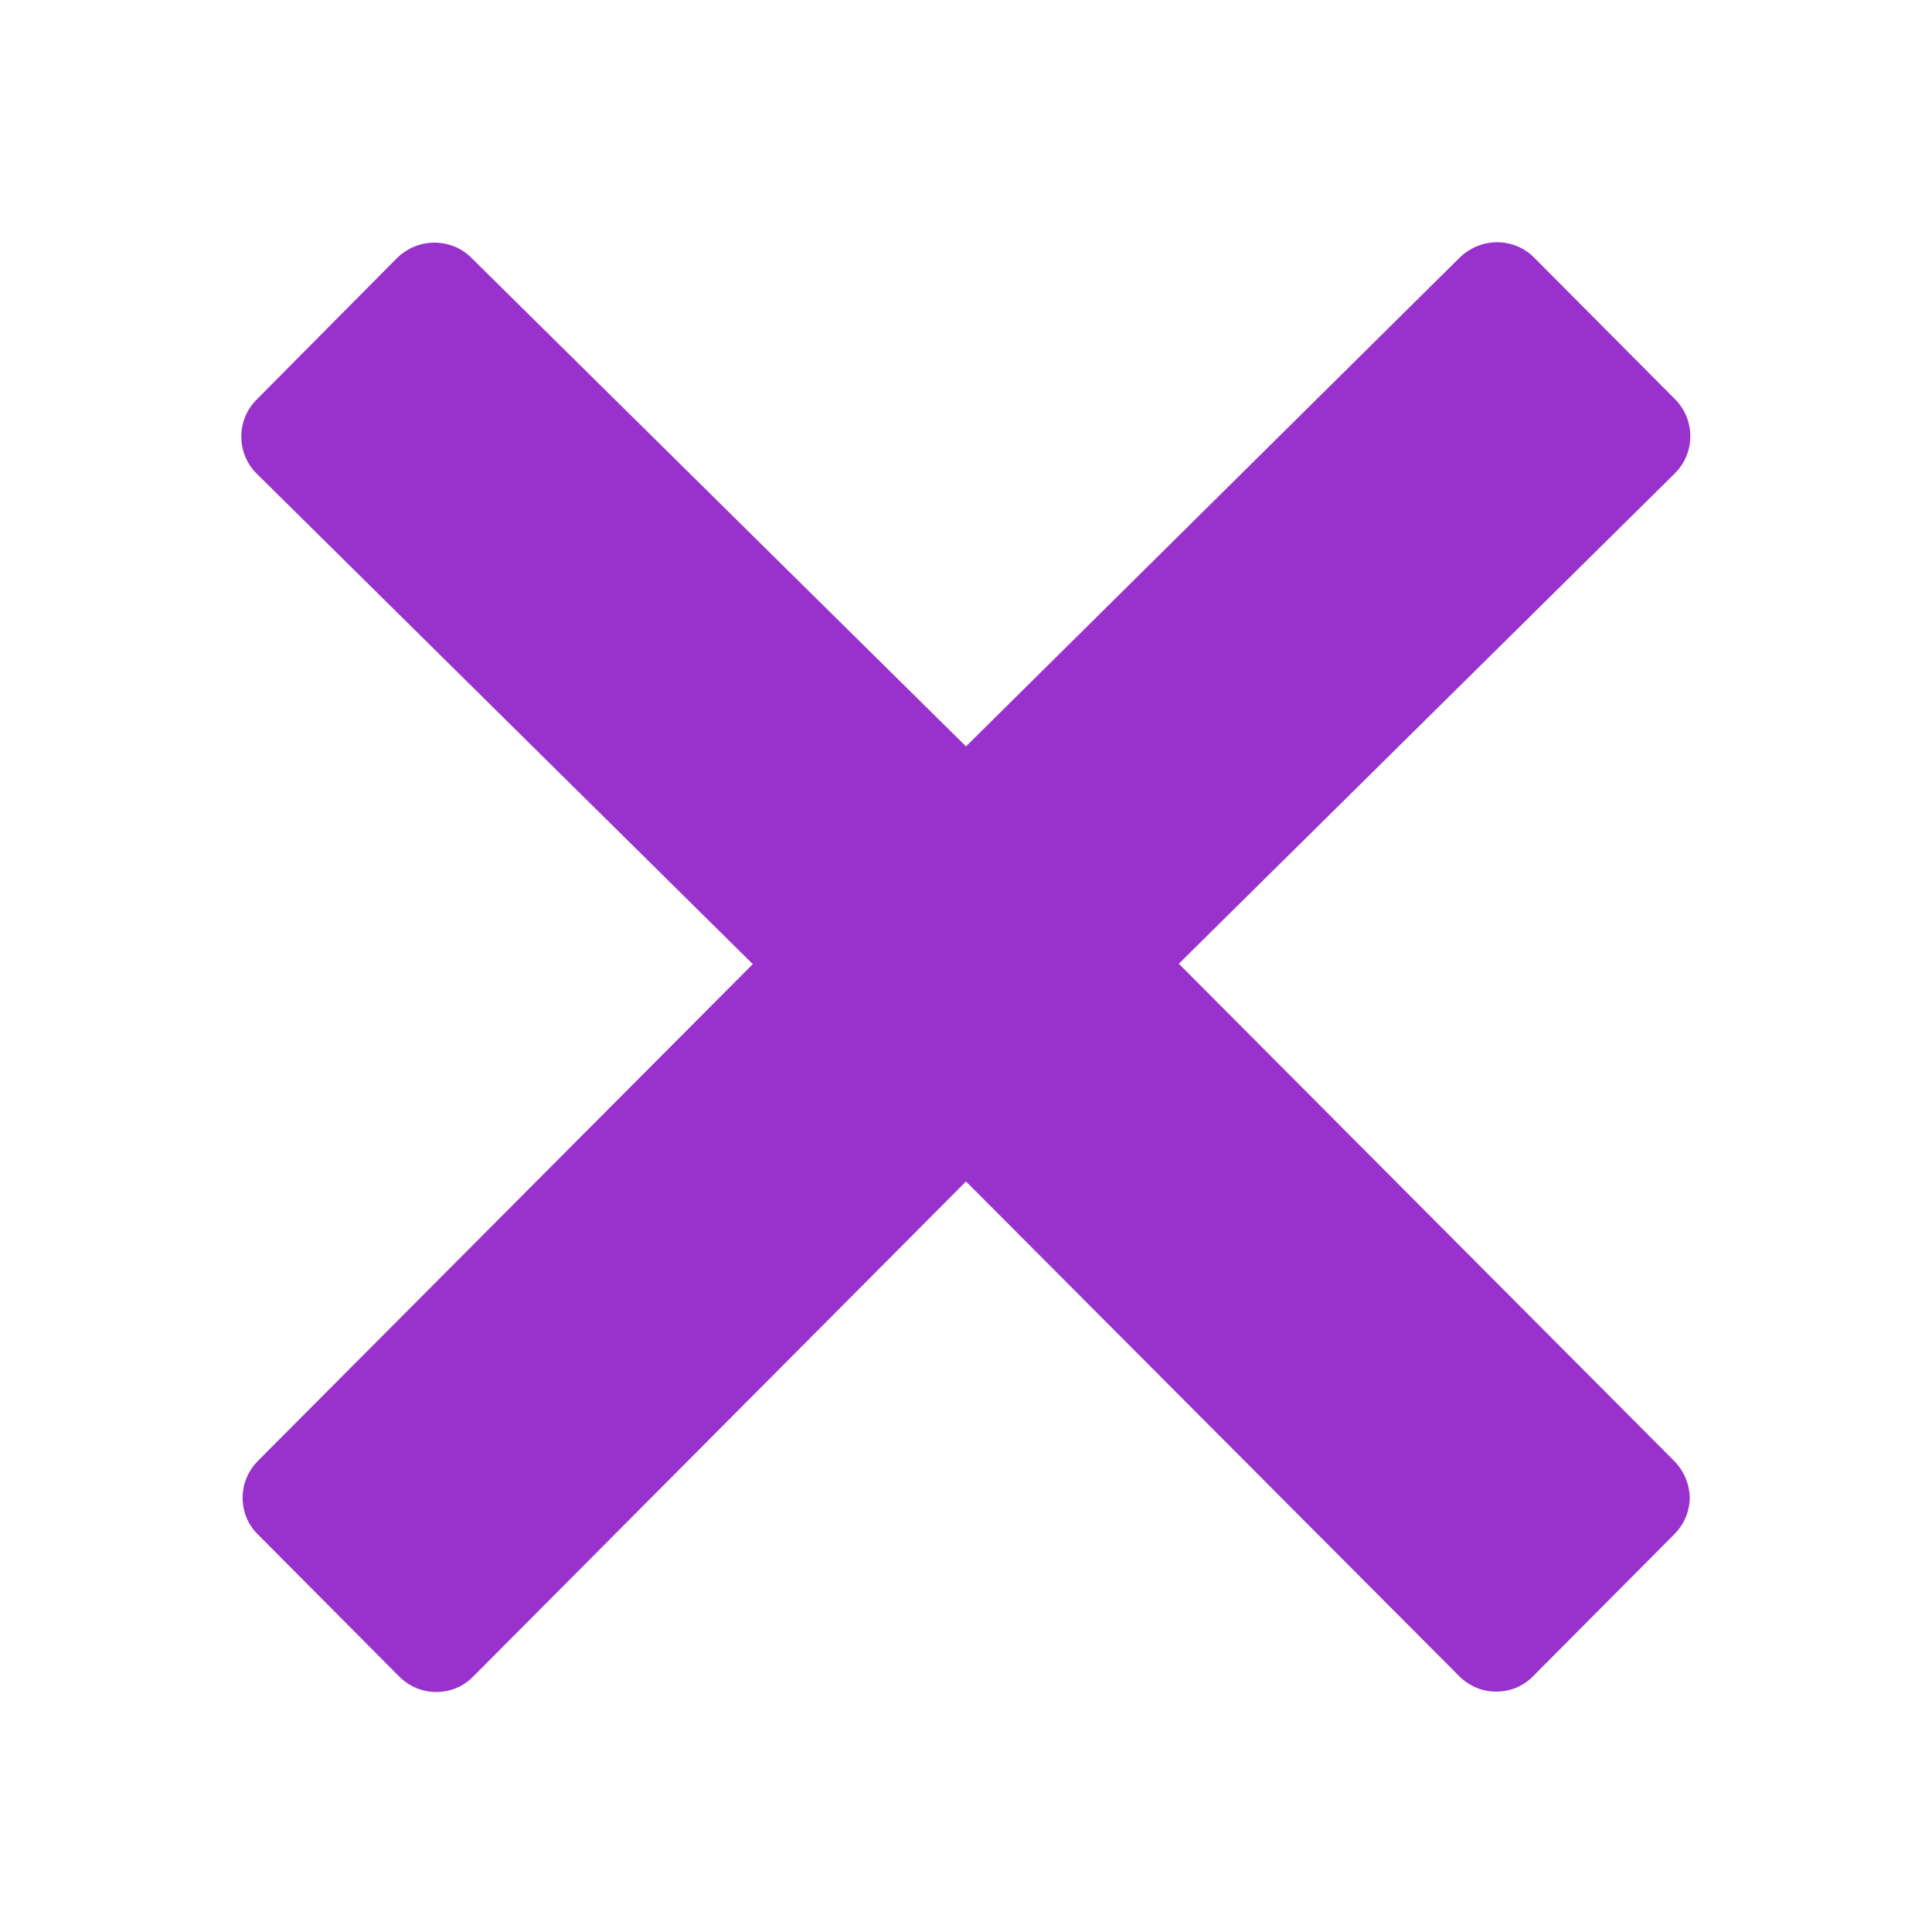 <svg viewBox="0 0 512 512" xml:space="preserve" xmlns="http://www.w3.org/2000/svg" enable-background="new 0 0 512 512"><path d="M443.6 387.1 312.4 255.4l131.5-130c5.4-5.4 5.4-14.2 0-19.6l-37.4-37.6c-2.6-2.6-6.1-4-9.8-4-3.7 0-7.2 1.5-9.8 4L256 197.8 124.9 68.3c-2.6-2.6-6.1-4-9.8-4-3.7 0-7.2 1.5-9.8 4L68 105.9c-5.4 5.4-5.4 14.2 0 19.6l131.5 130L68.4 387.1c-2.6 2.6-4.1 6.1-4.1 9.8 0 3.7 1.4 7.2 4.1 9.8l37.4 37.6c2.7 2.7 6.2 4.1 9.8 4.1 3.5 0 7.1-1.3 9.8-4.1L256 313.1l130.7 131.1c2.7 2.7 6.2 4.1 9.8 4.1 3.5 0 7.1-1.3 9.8-4.1l37.4-37.6c2.6-2.6 4.1-6.1 4.1-9.8-.1-3.6-1.6-7.1-4.2-9.7z" fill="#9932cc" class="fill-000000"></path></svg>